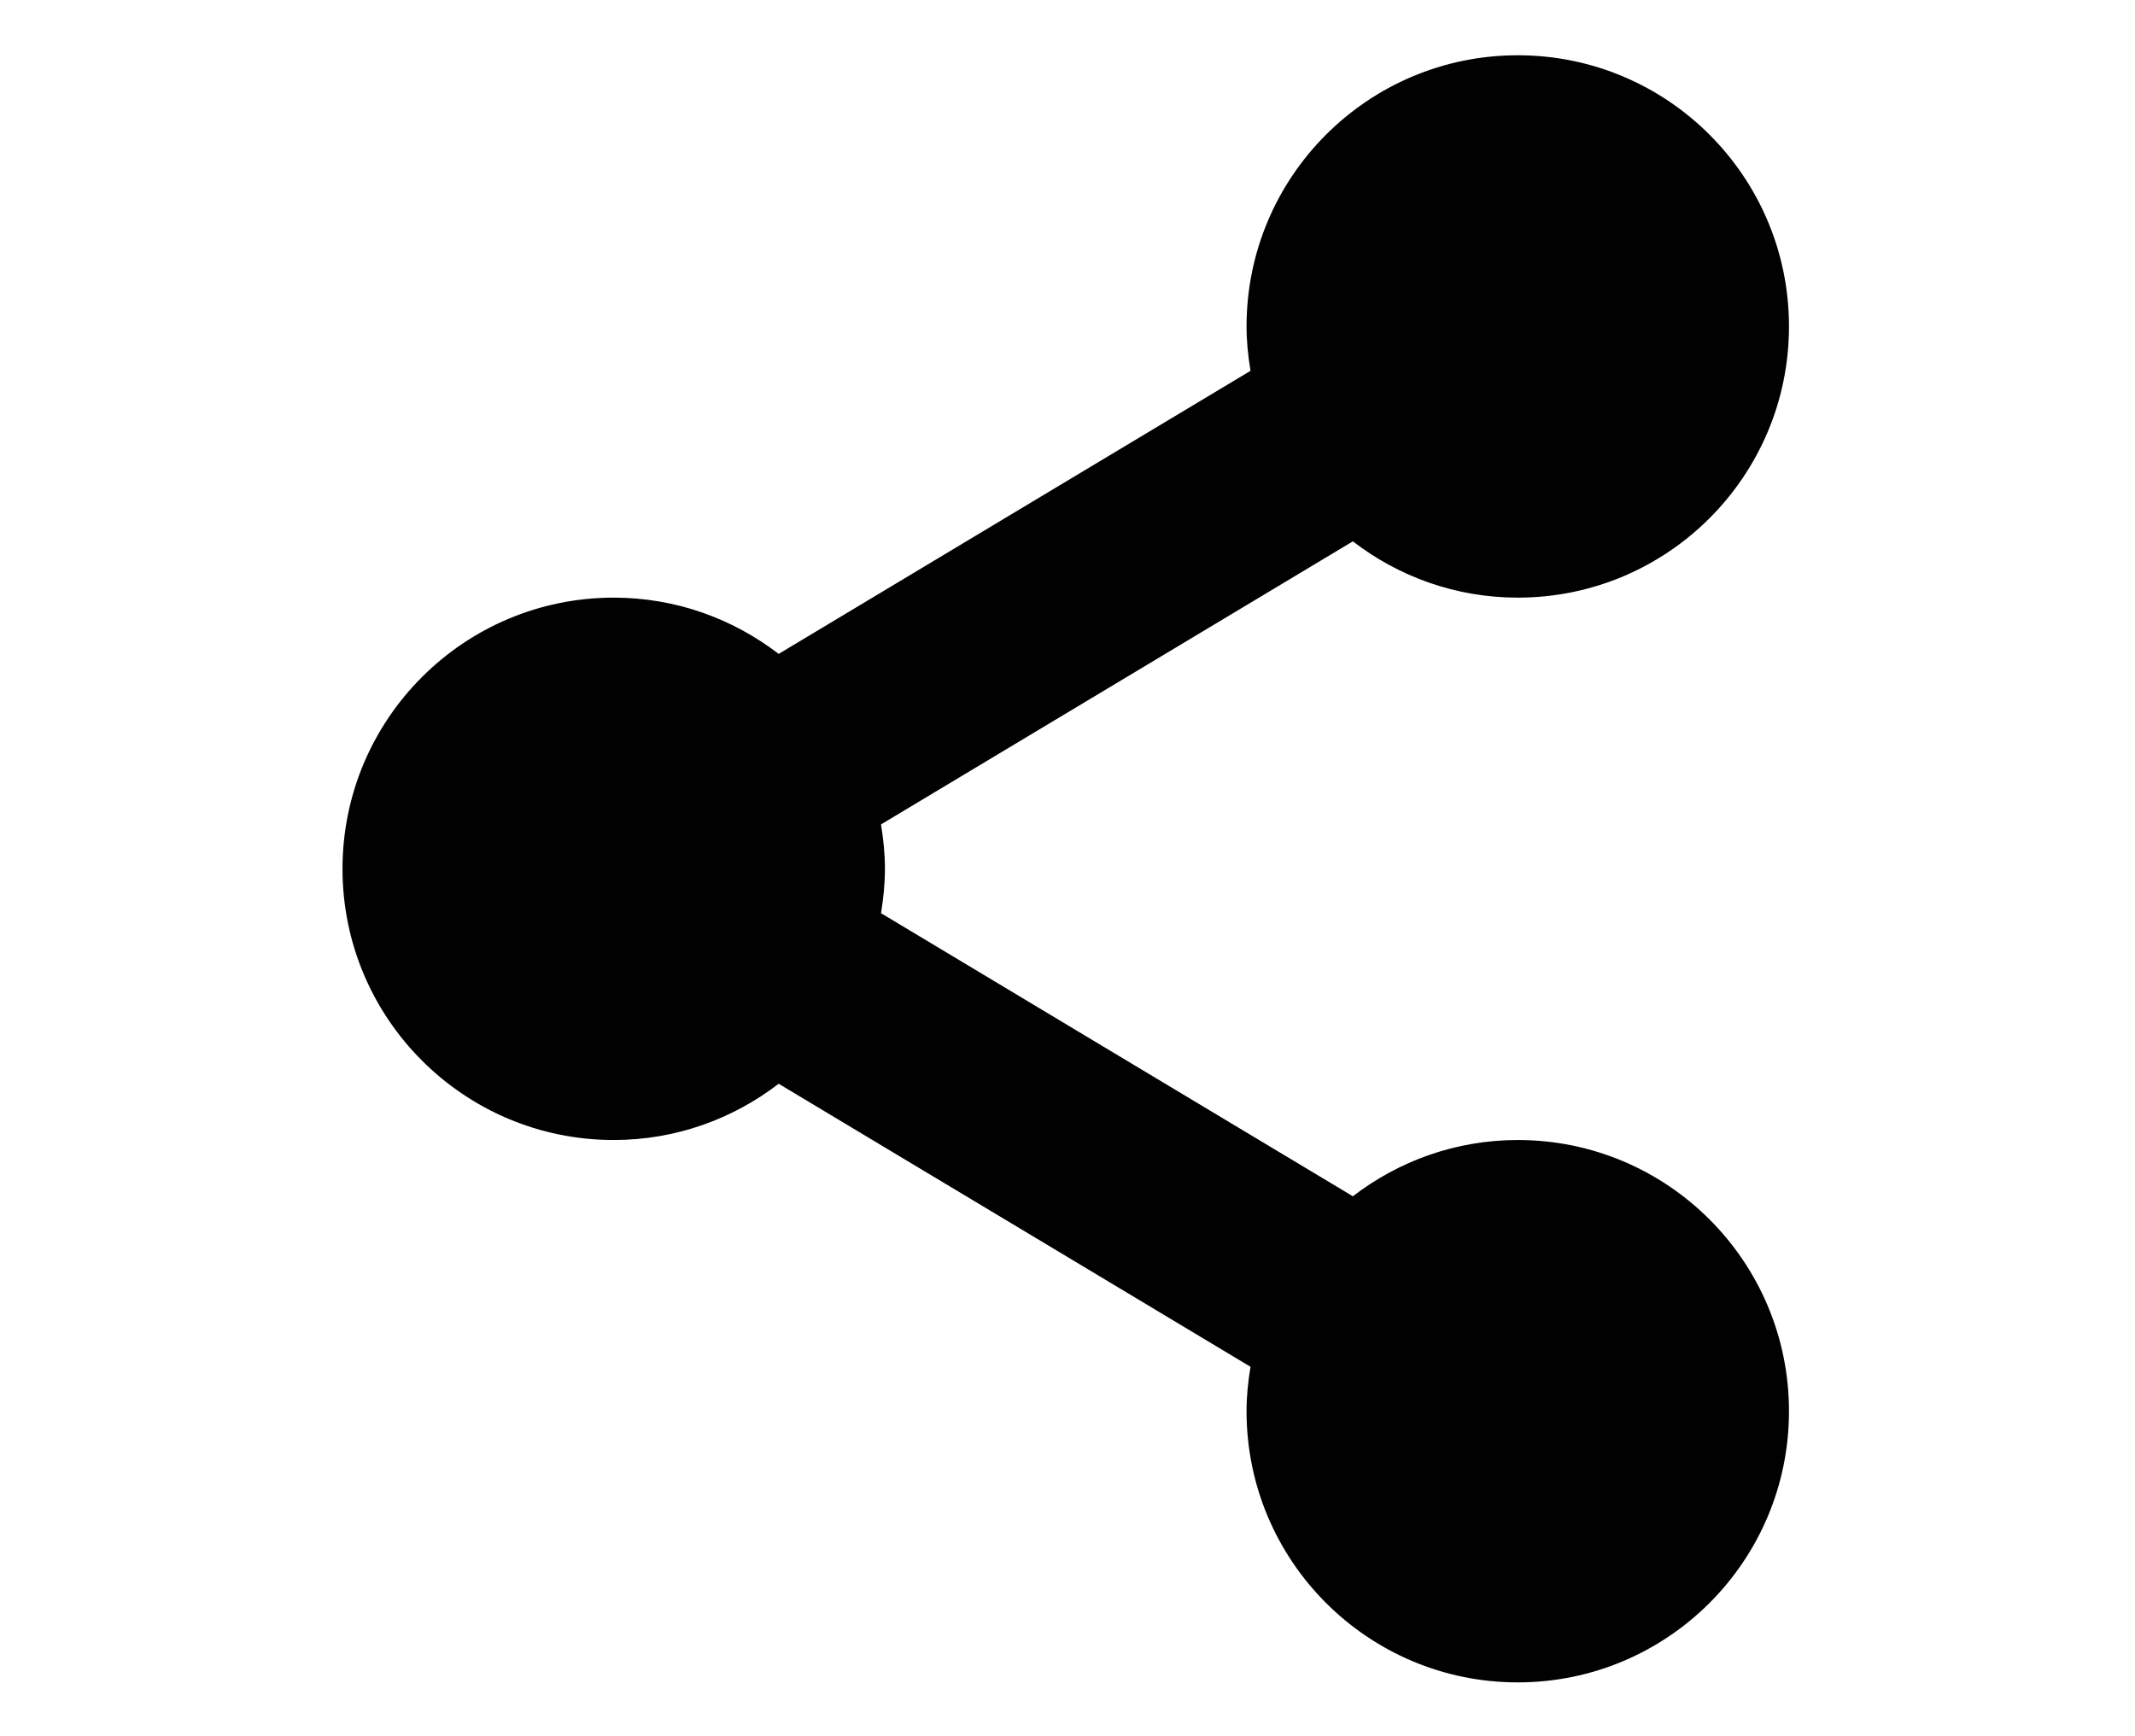 <?xml version="1.0" encoding="utf-8"?>
<!-- Generator: Adobe Illustrator 16.0.0, SVG Export Plug-In . SVG Version: 6.00 Build 0)  -->
<!DOCTYPE svg PUBLIC "-//W3C//DTD SVG 1.1//EN" "http://www.w3.org/Graphics/SVG/1.1/DTD/svg11.dtd">
<svg version="1.1" id="Layer_1" xmlns="http://www.w3.org/2000/svg" xmlns:xlink="http://www.w3.org/1999/xlink" x="0px" y="0px"
	 width="984px" height="800px" viewBox="0 0 984 800" enable-background="new 0 0 984 800" xml:space="preserve">
<g>
	<path fill="#010101" d="M699.524,525.474c-28.629,0-54.932,9.733-76.009,25.937L406.052,420.933
		c1.09-6.673,1.807-13.484,1.807-20.459c0-6.99-0.716-13.782-1.807-20.463l217.464-130.477c21.077,16.21,47.38,25.939,76.009,25.939
		c69.027,0,125-55.973,125-125c0-69.026-55.973-125-125-125c-69.026,0-125,55.974-125,125c0,6.979,0.717,13.786,1.823,20.459
		L358.884,301.41c-21.078-16.203-47.38-25.936-76.025-25.936c-69.027,0-125,55.974-125,125s55.973,125,125,125
		c28.646,0,54.948-9.725,76.025-25.936l217.464,130.469c-1.106,6.681-1.823,13.477-1.823,20.467c0,69.026,55.974,125,125,125
		c69.027,0,125-55.974,125-125S768.552,525.474,699.524,525.474z"/>
</g>
</svg>
